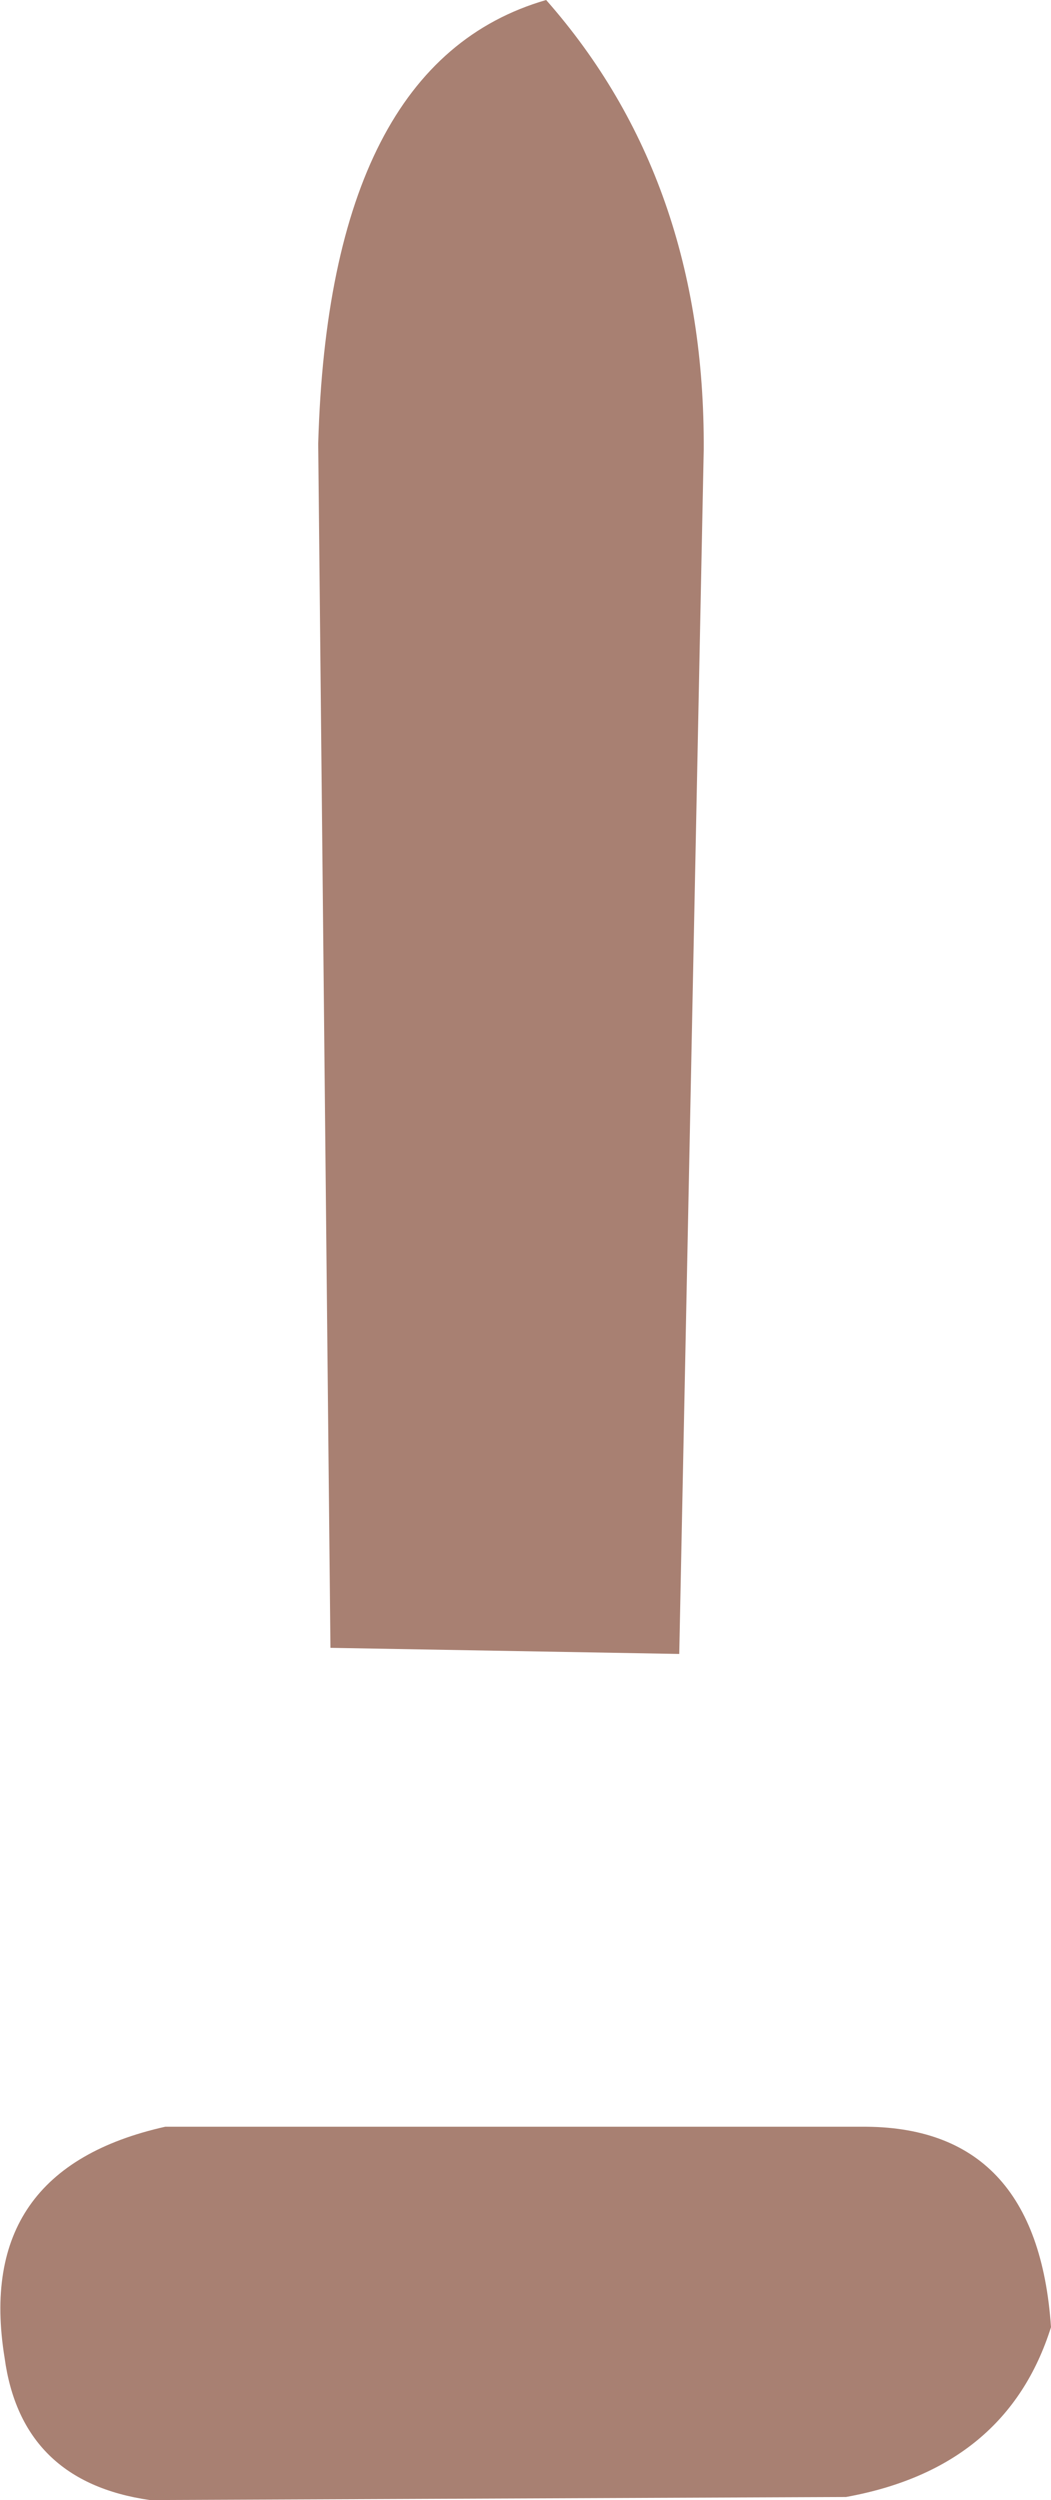 <?xml version="1.0" encoding="UTF-8" standalone="no"?>
<svg xmlns:xlink="http://www.w3.org/1999/xlink" height="81.7px" width="34.35px" xmlns="http://www.w3.org/2000/svg">
  <g transform="matrix(1.0, 0.0, 0.0, 1.0, 17.15, 40.85)">
    <path d="M5.85 -26.15 L5.05 13.2 -6.35 13.0 -6.75 -26.35 Q-6.4 -38.8 0.7 -40.85 5.9 -34.95 5.85 -26.15 M10.5 40.75 L-12.25 40.85 Q-16.45 40.25 -17.0 36.2 -18.0 30.05 -11.75 28.65 L11.0 28.65 Q16.75 28.6 17.2 35.2 15.75 39.8 10.5 40.75" fill="#a88072" fill-rule="evenodd" stroke="none"/>
  </g>
</svg>
